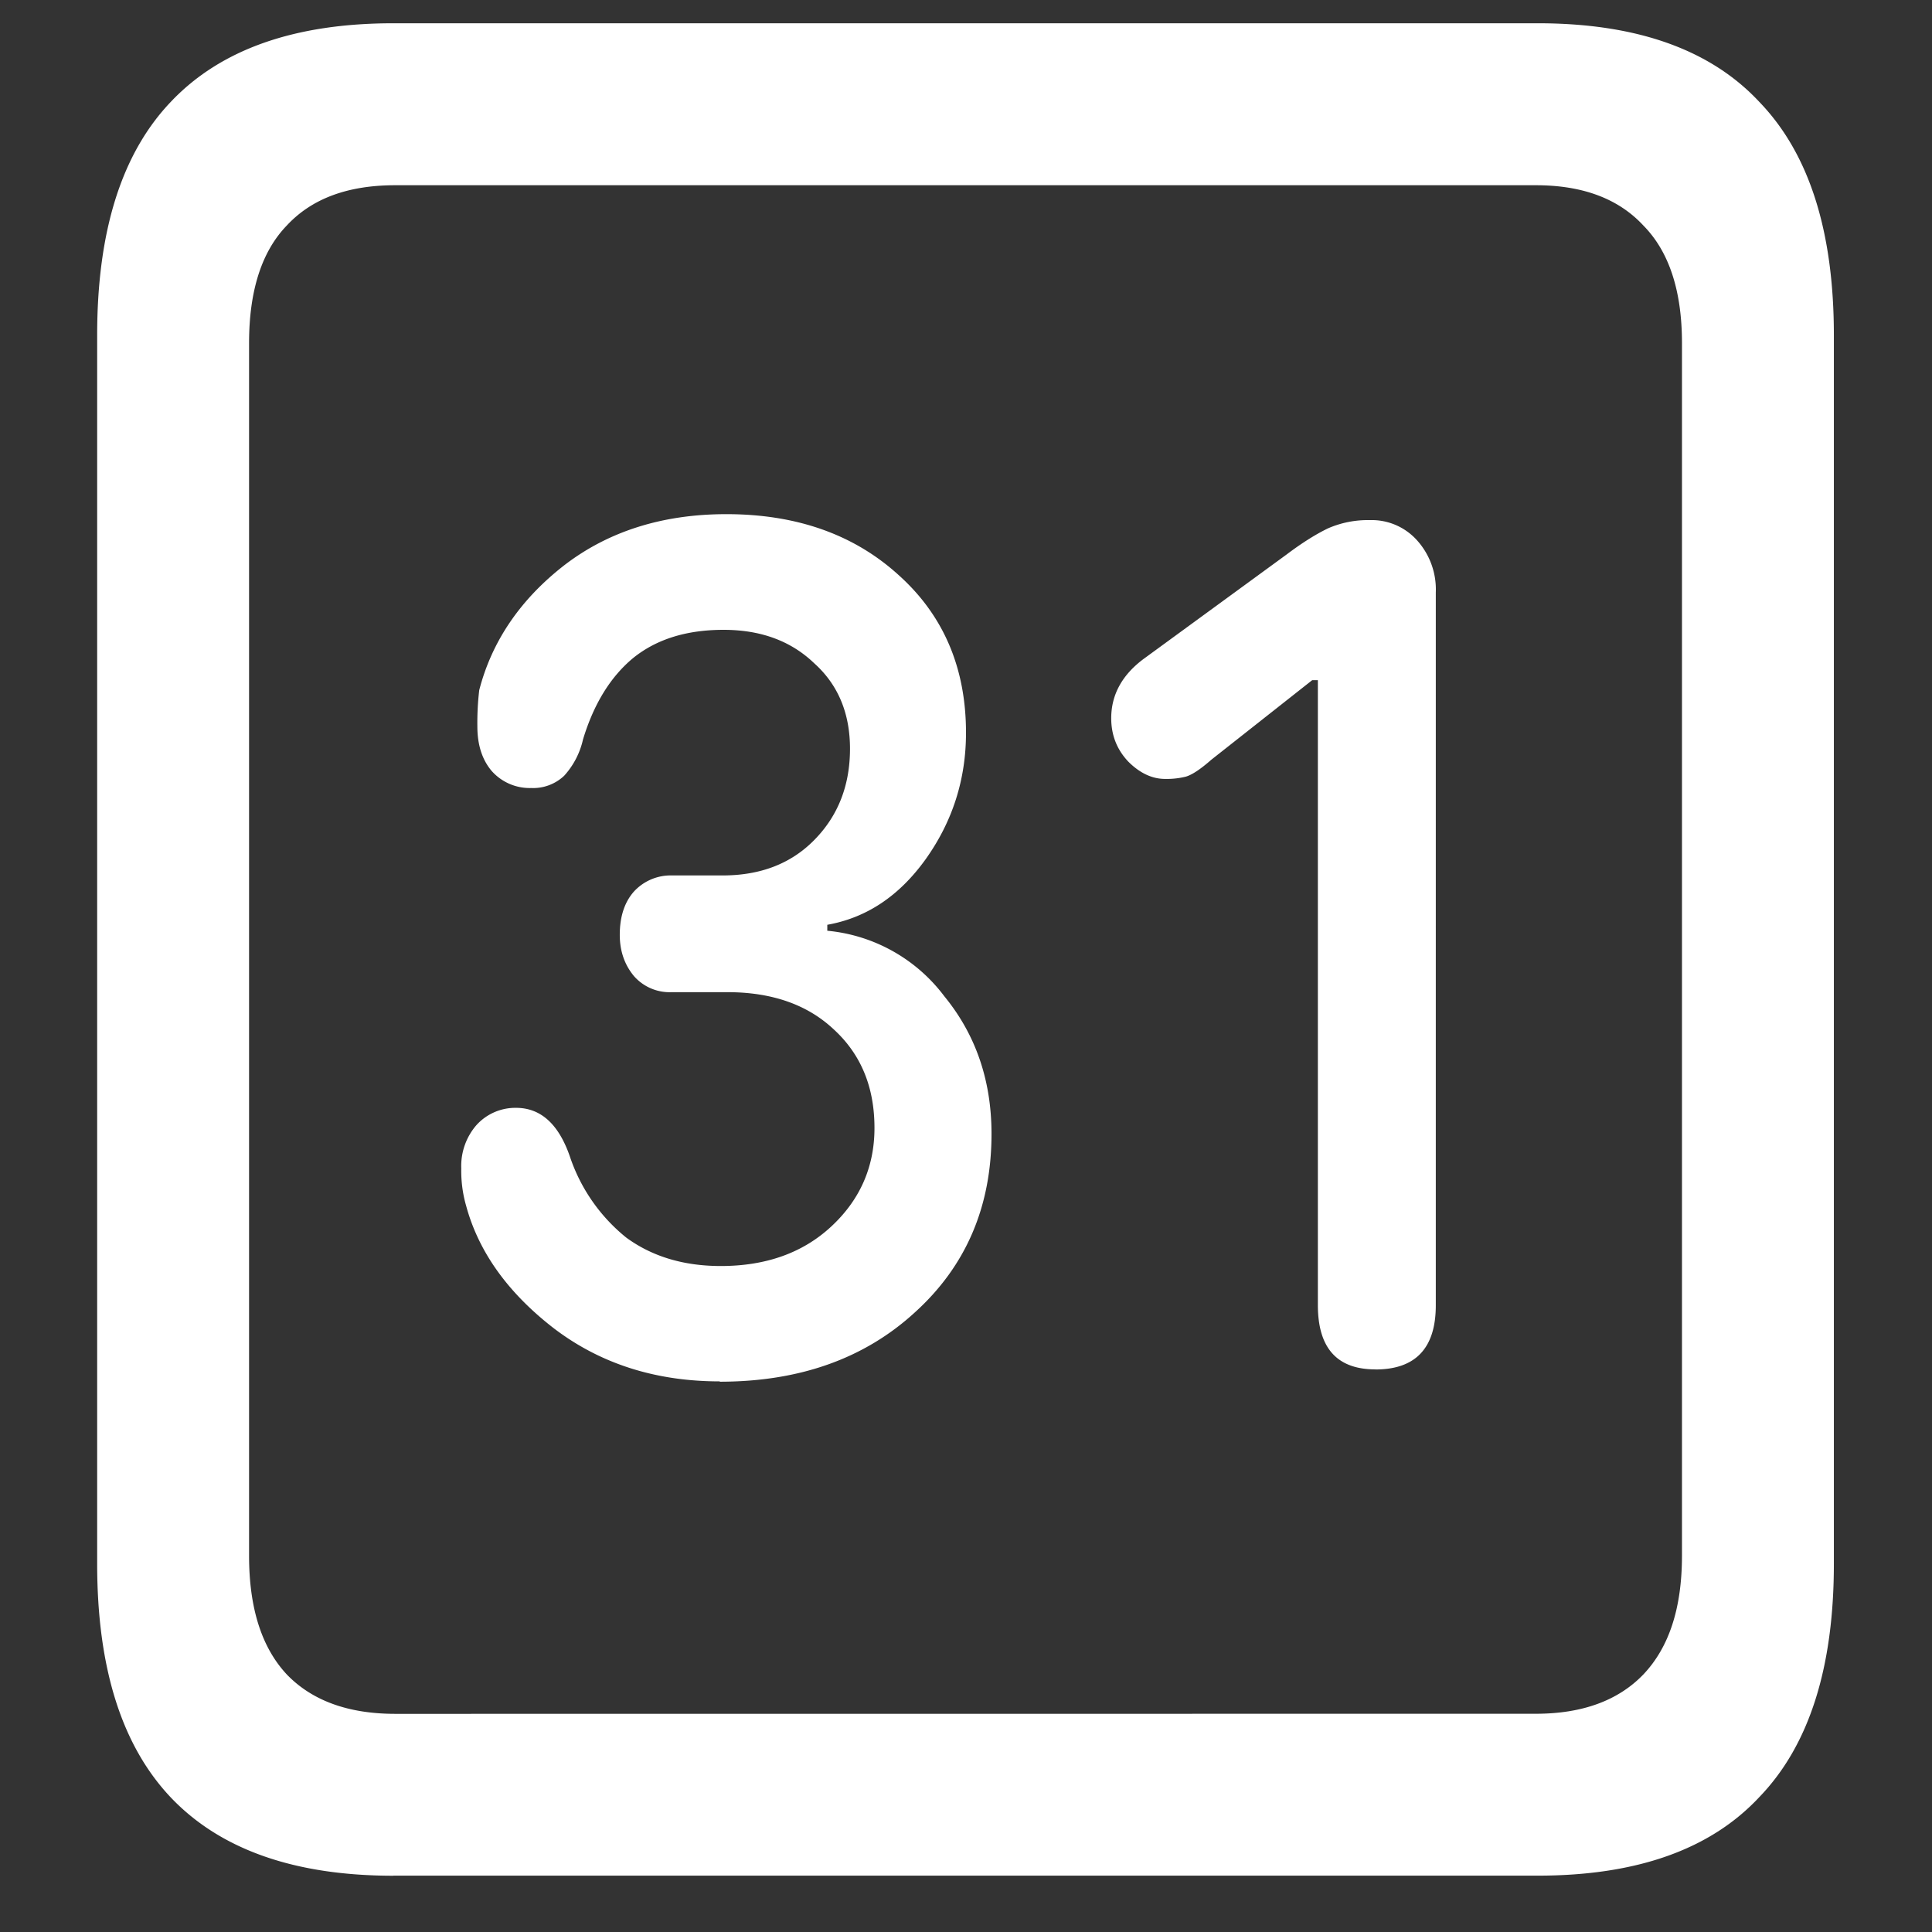 <svg xmlns="http://www.w3.org/2000/svg" width="24" height="24"><rect width="100%" height="100%" fill="#333333" stroke="none"/><path style="stroke:none;fill-rule:nonzero;fill:#fff;fill-opacity:1" d="M4.887 23.3h14.215c1.226 0 2.144-.323 2.753-.976.618-.64.926-1.605.926-2.898V4.164c0-1.293-.308-2.258-.926-2.898-.609-.653-1.527-.977-2.753-.977H4.887c-1.227 0-2.149.324-2.766.977-.61.64-.914 1.605-.914 2.898v15.262c0 1.293.305 2.258.914 2.902.617.649 1.54.973 2.766.973Zm.023-2.01c-.586 0-1.035-.165-1.348-.49-.312-.335-.468-.823-.468-1.476V4.262c0-.649.156-1.137.469-1.461.312-.336.761-.5 1.347-.5h14.168c.578 0 1.024.164 1.336.5.32.324.48.812.48 1.46v15.063c0 .653-.16 1.14-.48 1.477-.312.324-.758.488-1.336.488Zm4.031-4.126c.993 0 1.801-.289 2.426-.863.633-.574.95-1.313.95-2.215 0-.664-.196-1.234-.587-1.711a2.057 2.057 0 0 0-1.453-.813v-.074c.485-.086.891-.355 1.22-.812.335-.469.503-.992.503-1.574 0-.801-.277-1.454-.832-1.954-.555-.507-1.27-.761-2.145-.761-.796 0-1.468.215-2.015.636-.547.426-.899.946-1.055 1.551a3.5 3.5 0 0 0-.023.45c0 .226.058.41.175.55a.63.63 0 0 0 .493.215.56.56 0 0 0 .41-.152.994.994 0 0 0 .234-.45c.133-.44.34-.777.621-1.011.29-.235.664-.352 1.125-.352.461 0 .836.137 1.125.414.297.266.446.621.446 1.063 0 .457-.149.836-.446 1.136-.289.293-.668.438-1.136.438h-.633a.62.62 0 0 0-.469.2c-.117.132-.176.312-.176.538 0 .2.059.371.176.512a.589.589 0 0 0 .469.2h.691c.555 0 .996.155 1.324.464.336.309.504.715.504 1.223 0 .484-.18.894-.539 1.226-.351.325-.808.489-1.37.489-.462 0-.852-.118-1.173-.352a2.184 2.184 0 0 1-.703-1.012c-.14-.402-.363-.601-.668-.601a.652.652 0 0 0-.492.215.774.774 0 0 0-.188.535c-.003.156.016.312.06.465.155.574.519 1.082 1.089 1.523.578.441 1.266.66 2.062.66Zm8.145-.152c.5 0 .75-.266.75-.797V7.359a.912.912 0 0 0-.234-.648.756.756 0 0 0-.586-.25 1.24 1.24 0 0 0-.516.101c-.14.067-.313.172-.516.325l-1.78 1.3c-.267.2-.4.446-.4.735 0 .21.071.39.212.539.14.14.293.215.457.215a.984.984 0 0 0 .257-.028c.079-.023.184-.093.317-.21l1.254-.989h.07v7.762c0 .535.238.8.715.8Zm0 0"/></svg>